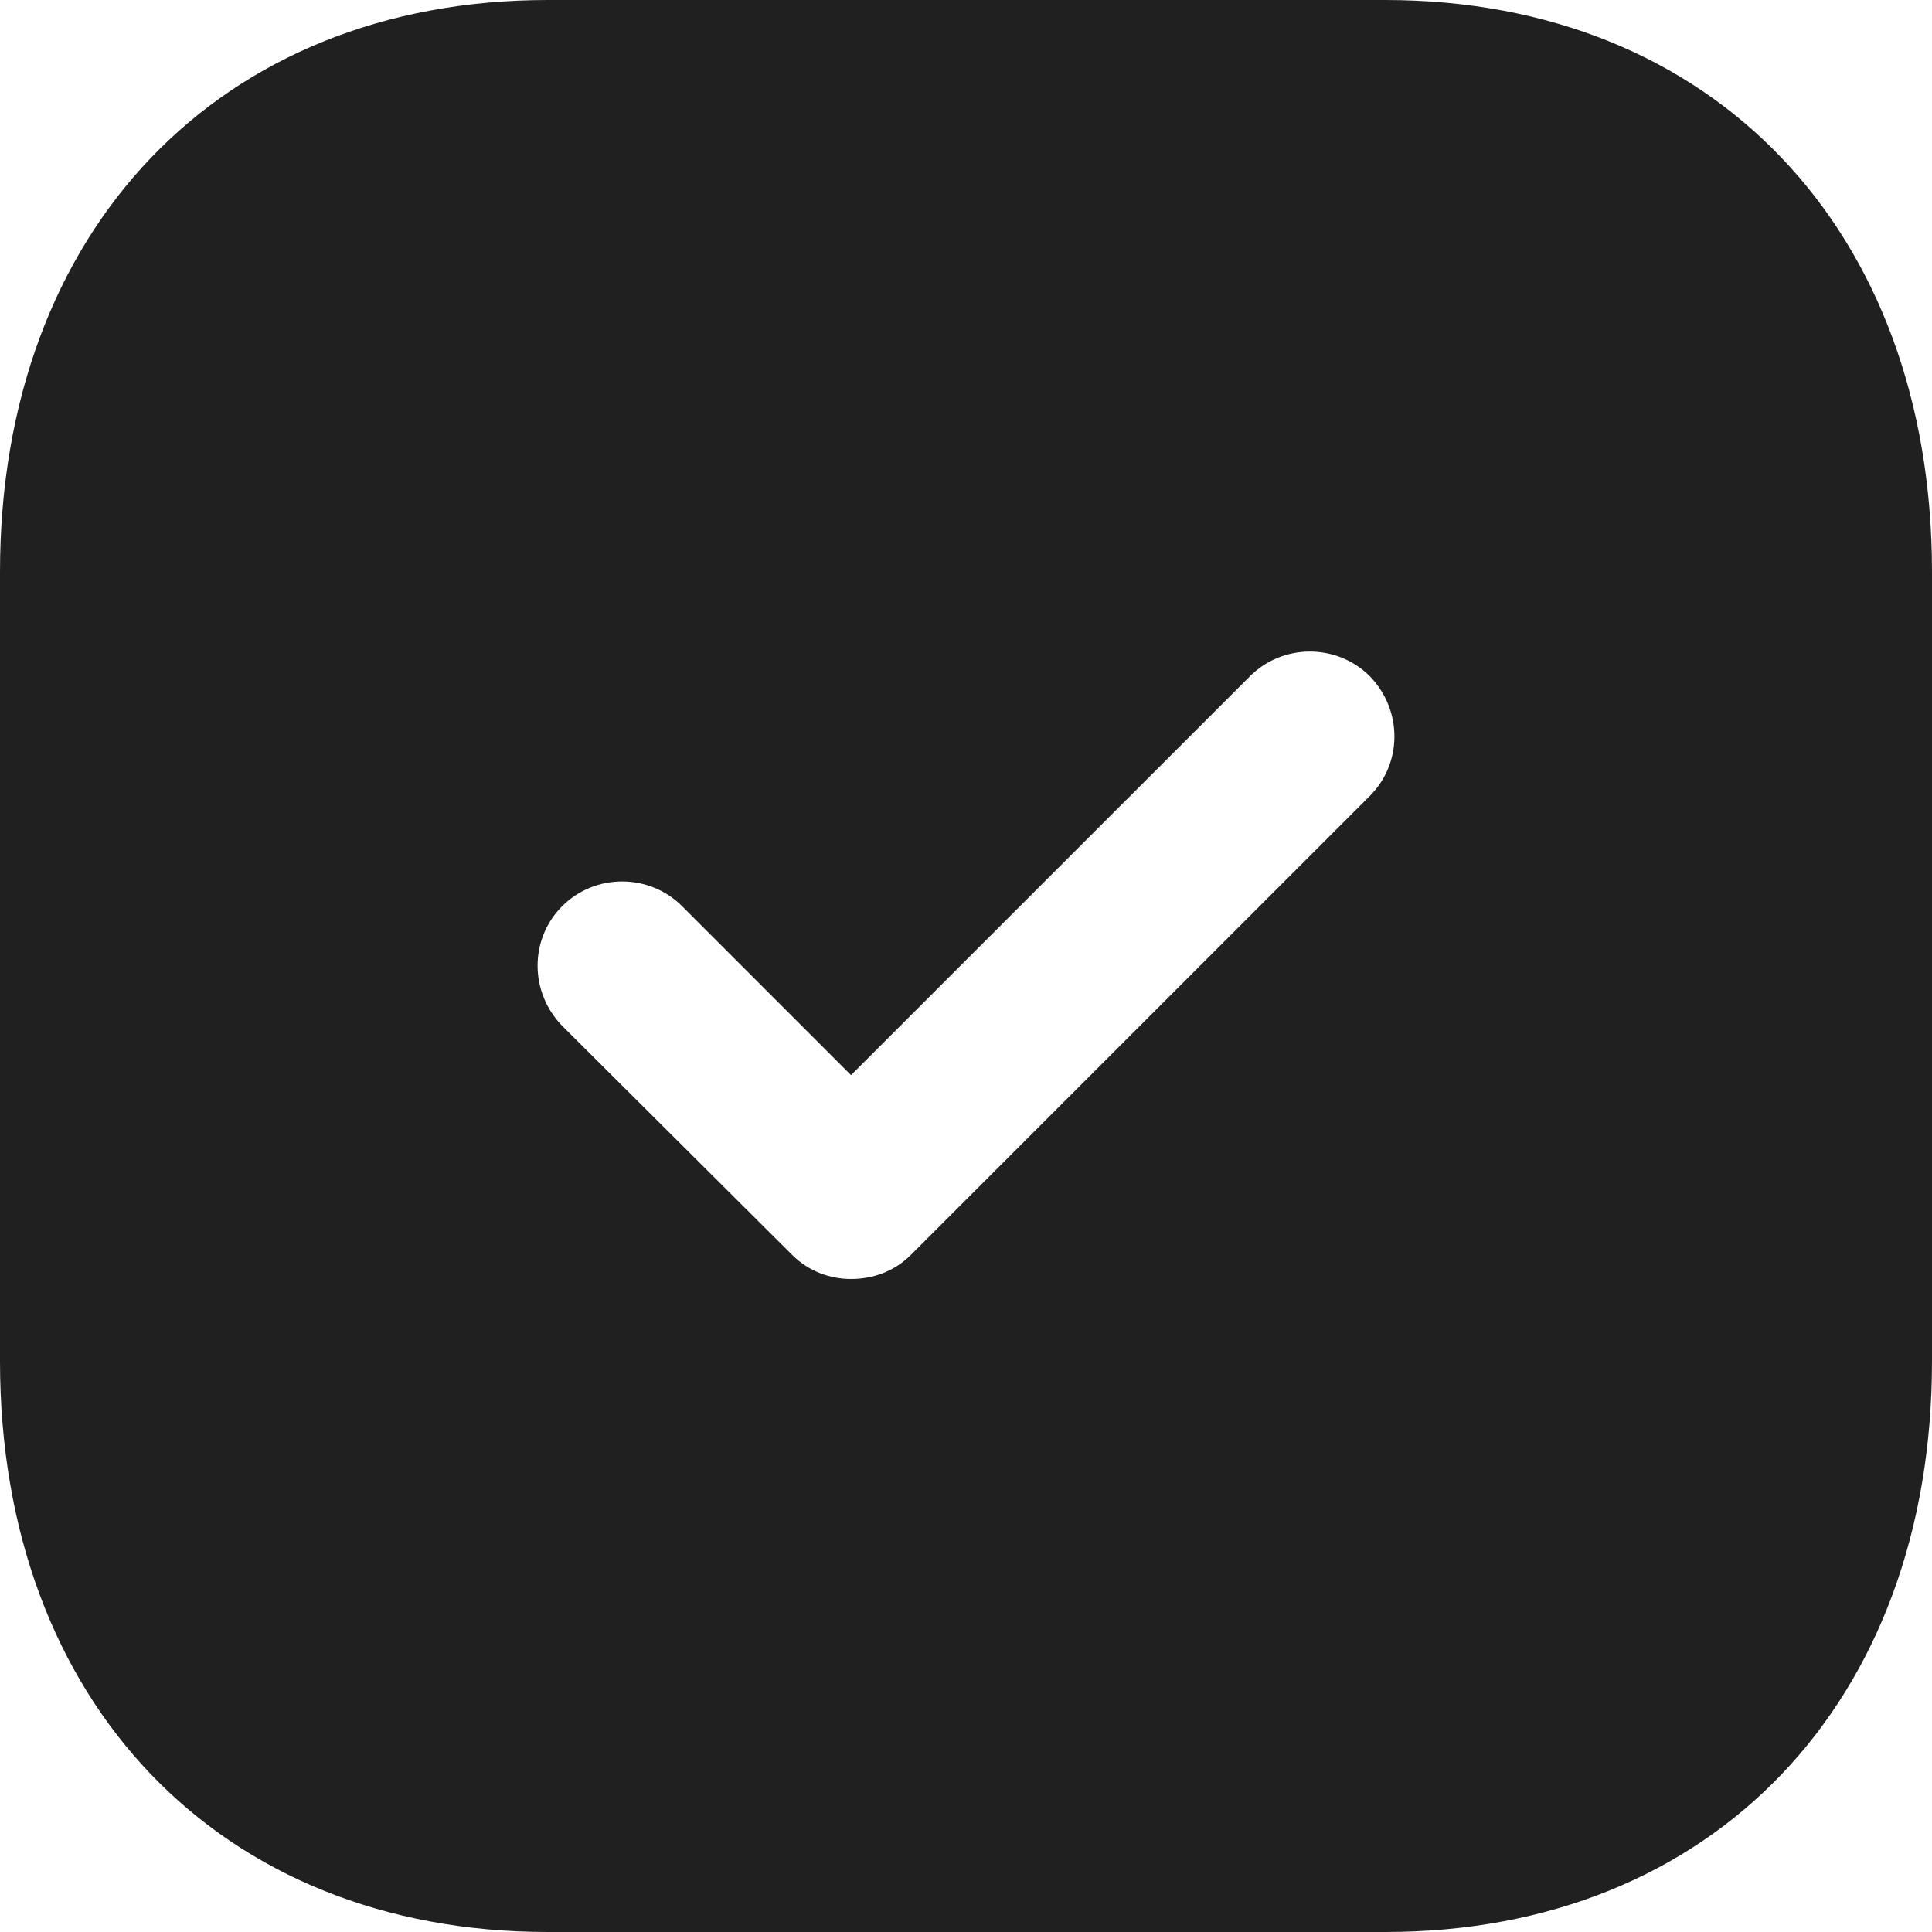 <svg width="25" height="25" viewBox="0 0 25 25" fill="none" xmlns="http://www.w3.org/2000/svg">
<path d="M17.925 0C22.163 0 25 2.975 25 7.4V17.614C25 22.025 22.163 25 17.925 25H7.088C2.85 25 0 22.025 0 17.614V7.4C0 2.975 2.85 0 7.088 0H17.925ZM17.725 8.75C17.3 8.325 16.6 8.325 16.175 8.75L11.012 13.912L8.825 11.725C8.4 11.3 7.7 11.3 7.275 11.725C6.85 12.15 6.85 12.838 7.275 13.275L10.25 16.238C10.463 16.45 10.738 16.55 11.012 16.55C11.3 16.55 11.575 16.45 11.787 16.238L17.725 10.3C18.15 9.875 18.15 9.188 17.725 8.75Z" fill="#202020"/>
</svg>
